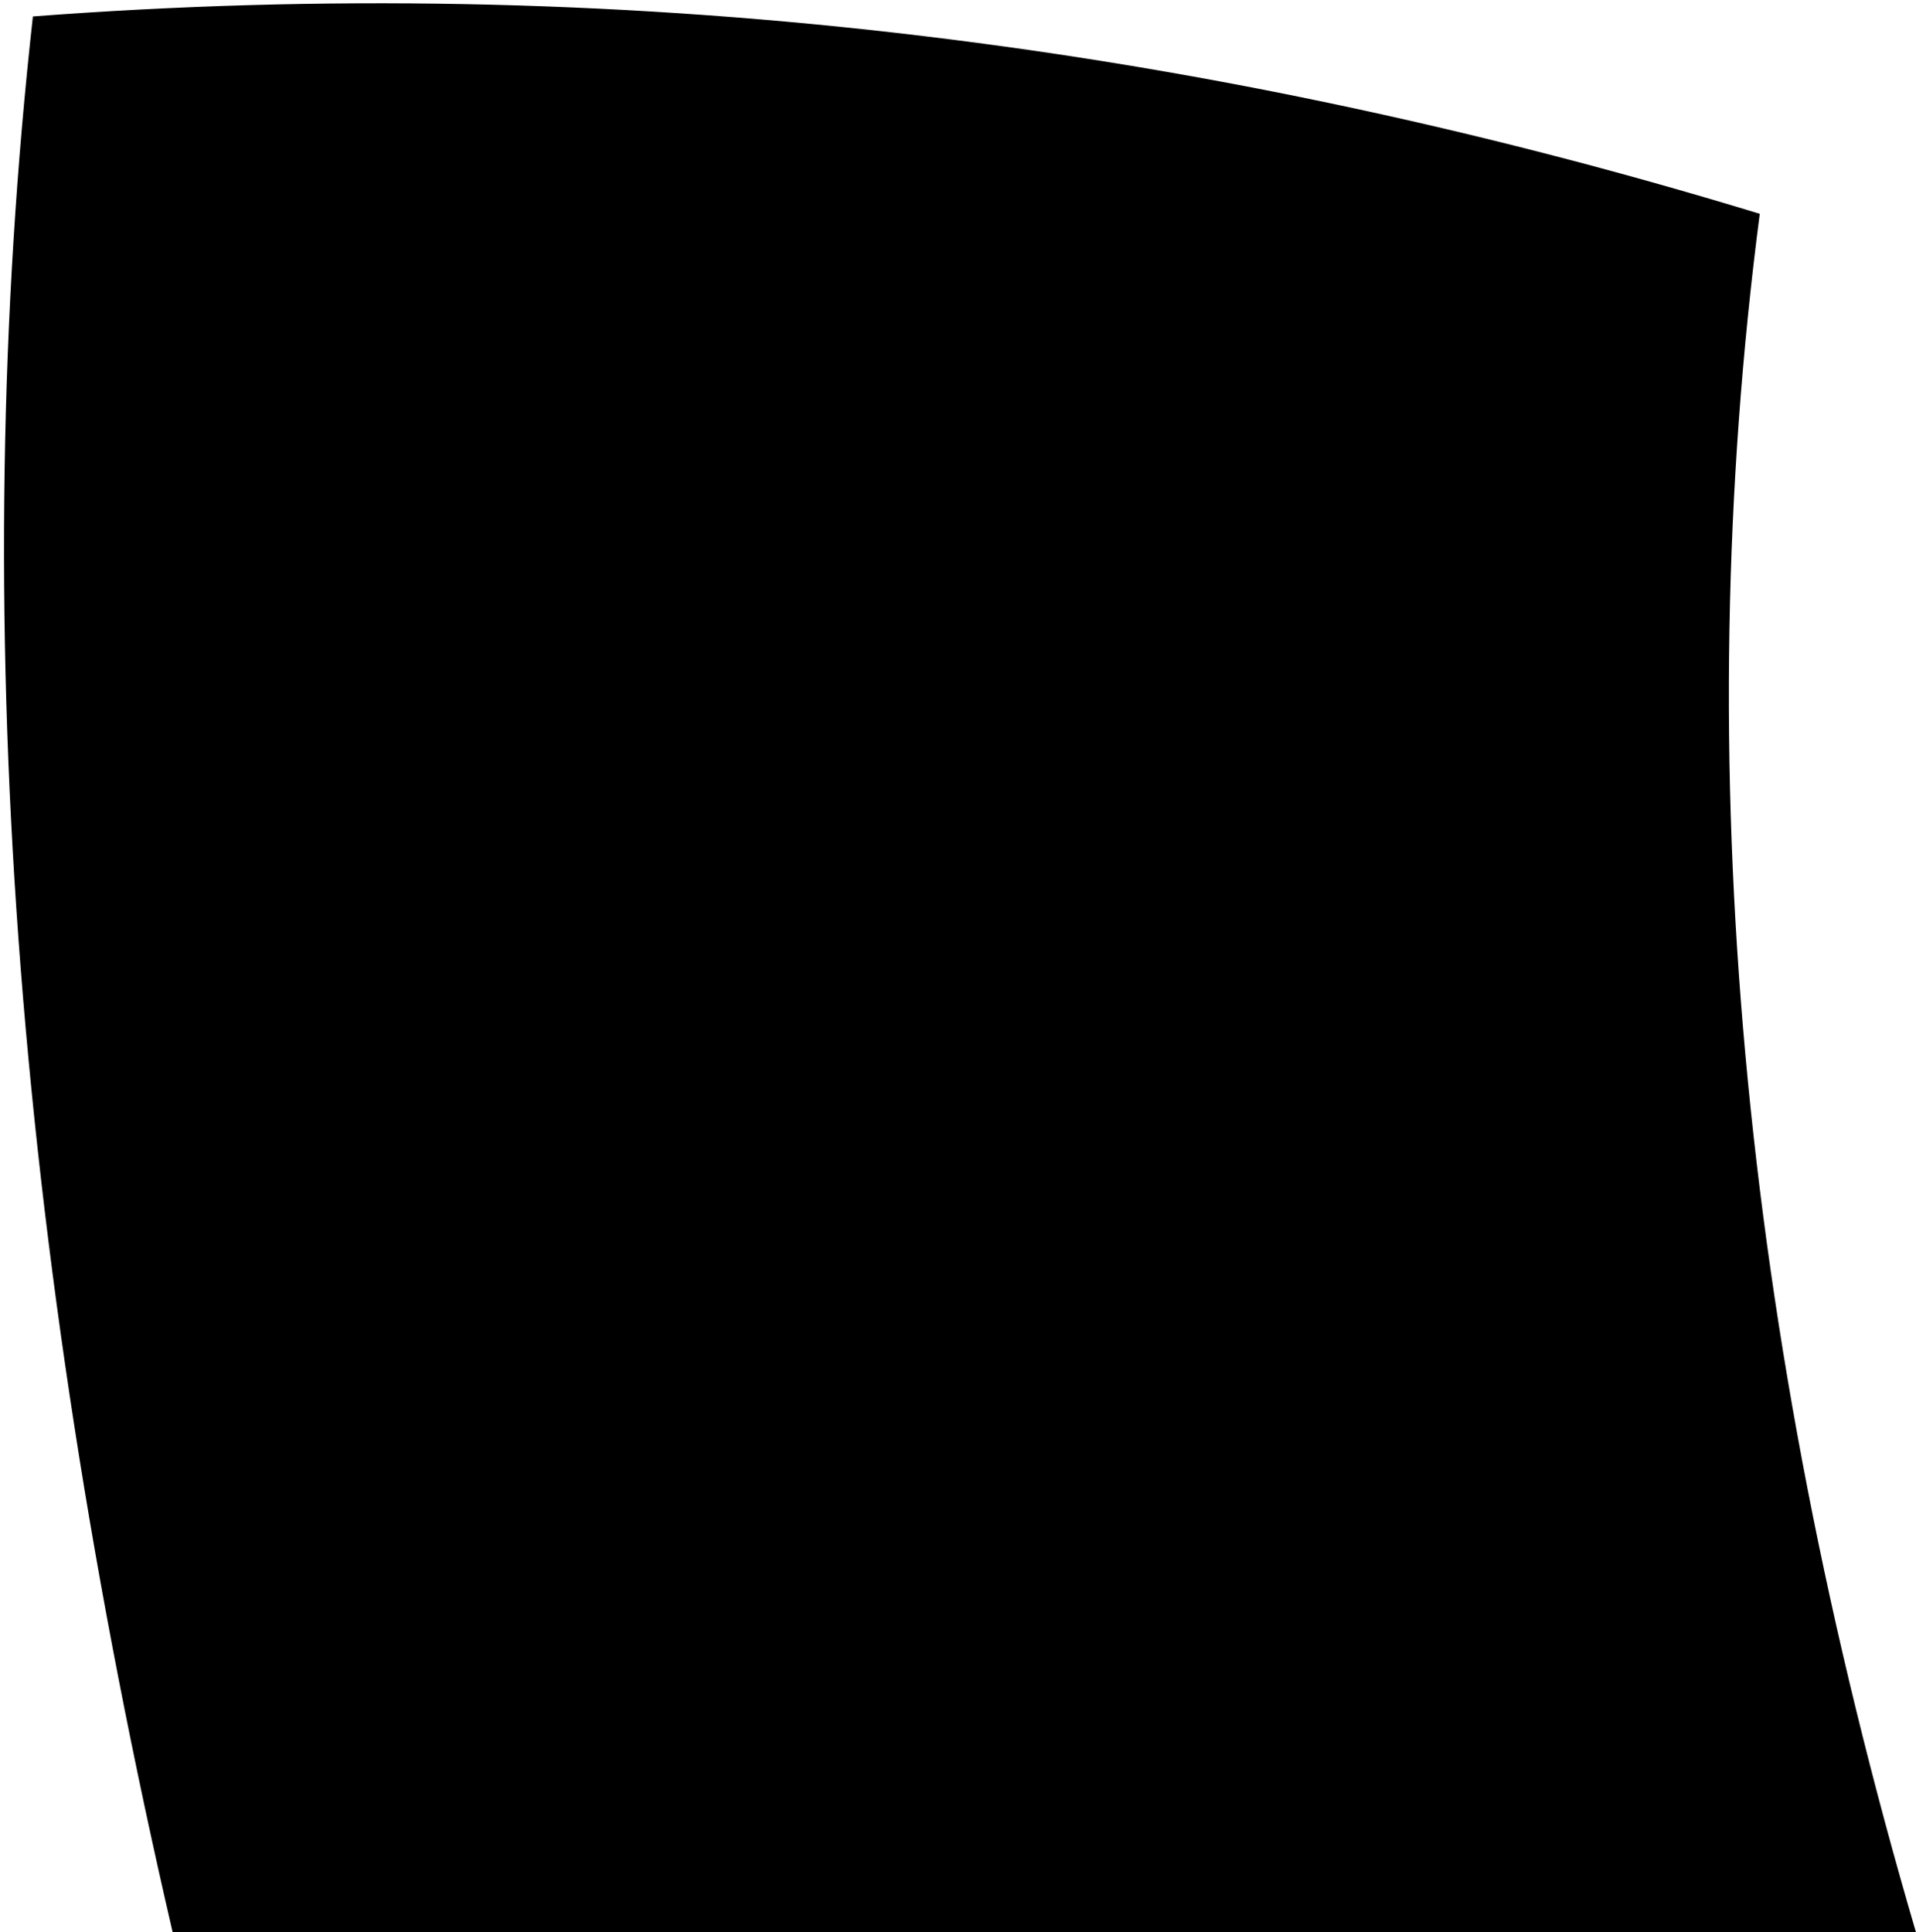 <?xml version="1.0" encoding="UTF-8" standalone="no"?>
<svg xmlns:xlink="http://www.w3.org/1999/xlink" height="11.75px" width="11.65px" xmlns="http://www.w3.org/2000/svg">
  <g transform="matrix(1.0, 0.0, 0.0, 1.0, -322.75, -548.25)">
    <path d="M323.8 560.0 Q322.35 553.75 322.95 548.35 328.2 547.95 333.45 549.55 332.8 554.55 334.4 560.0 L323.8 560.0" fill="#000000" fill-rule="evenodd" stroke="none"/>
  </g>
</svg>
